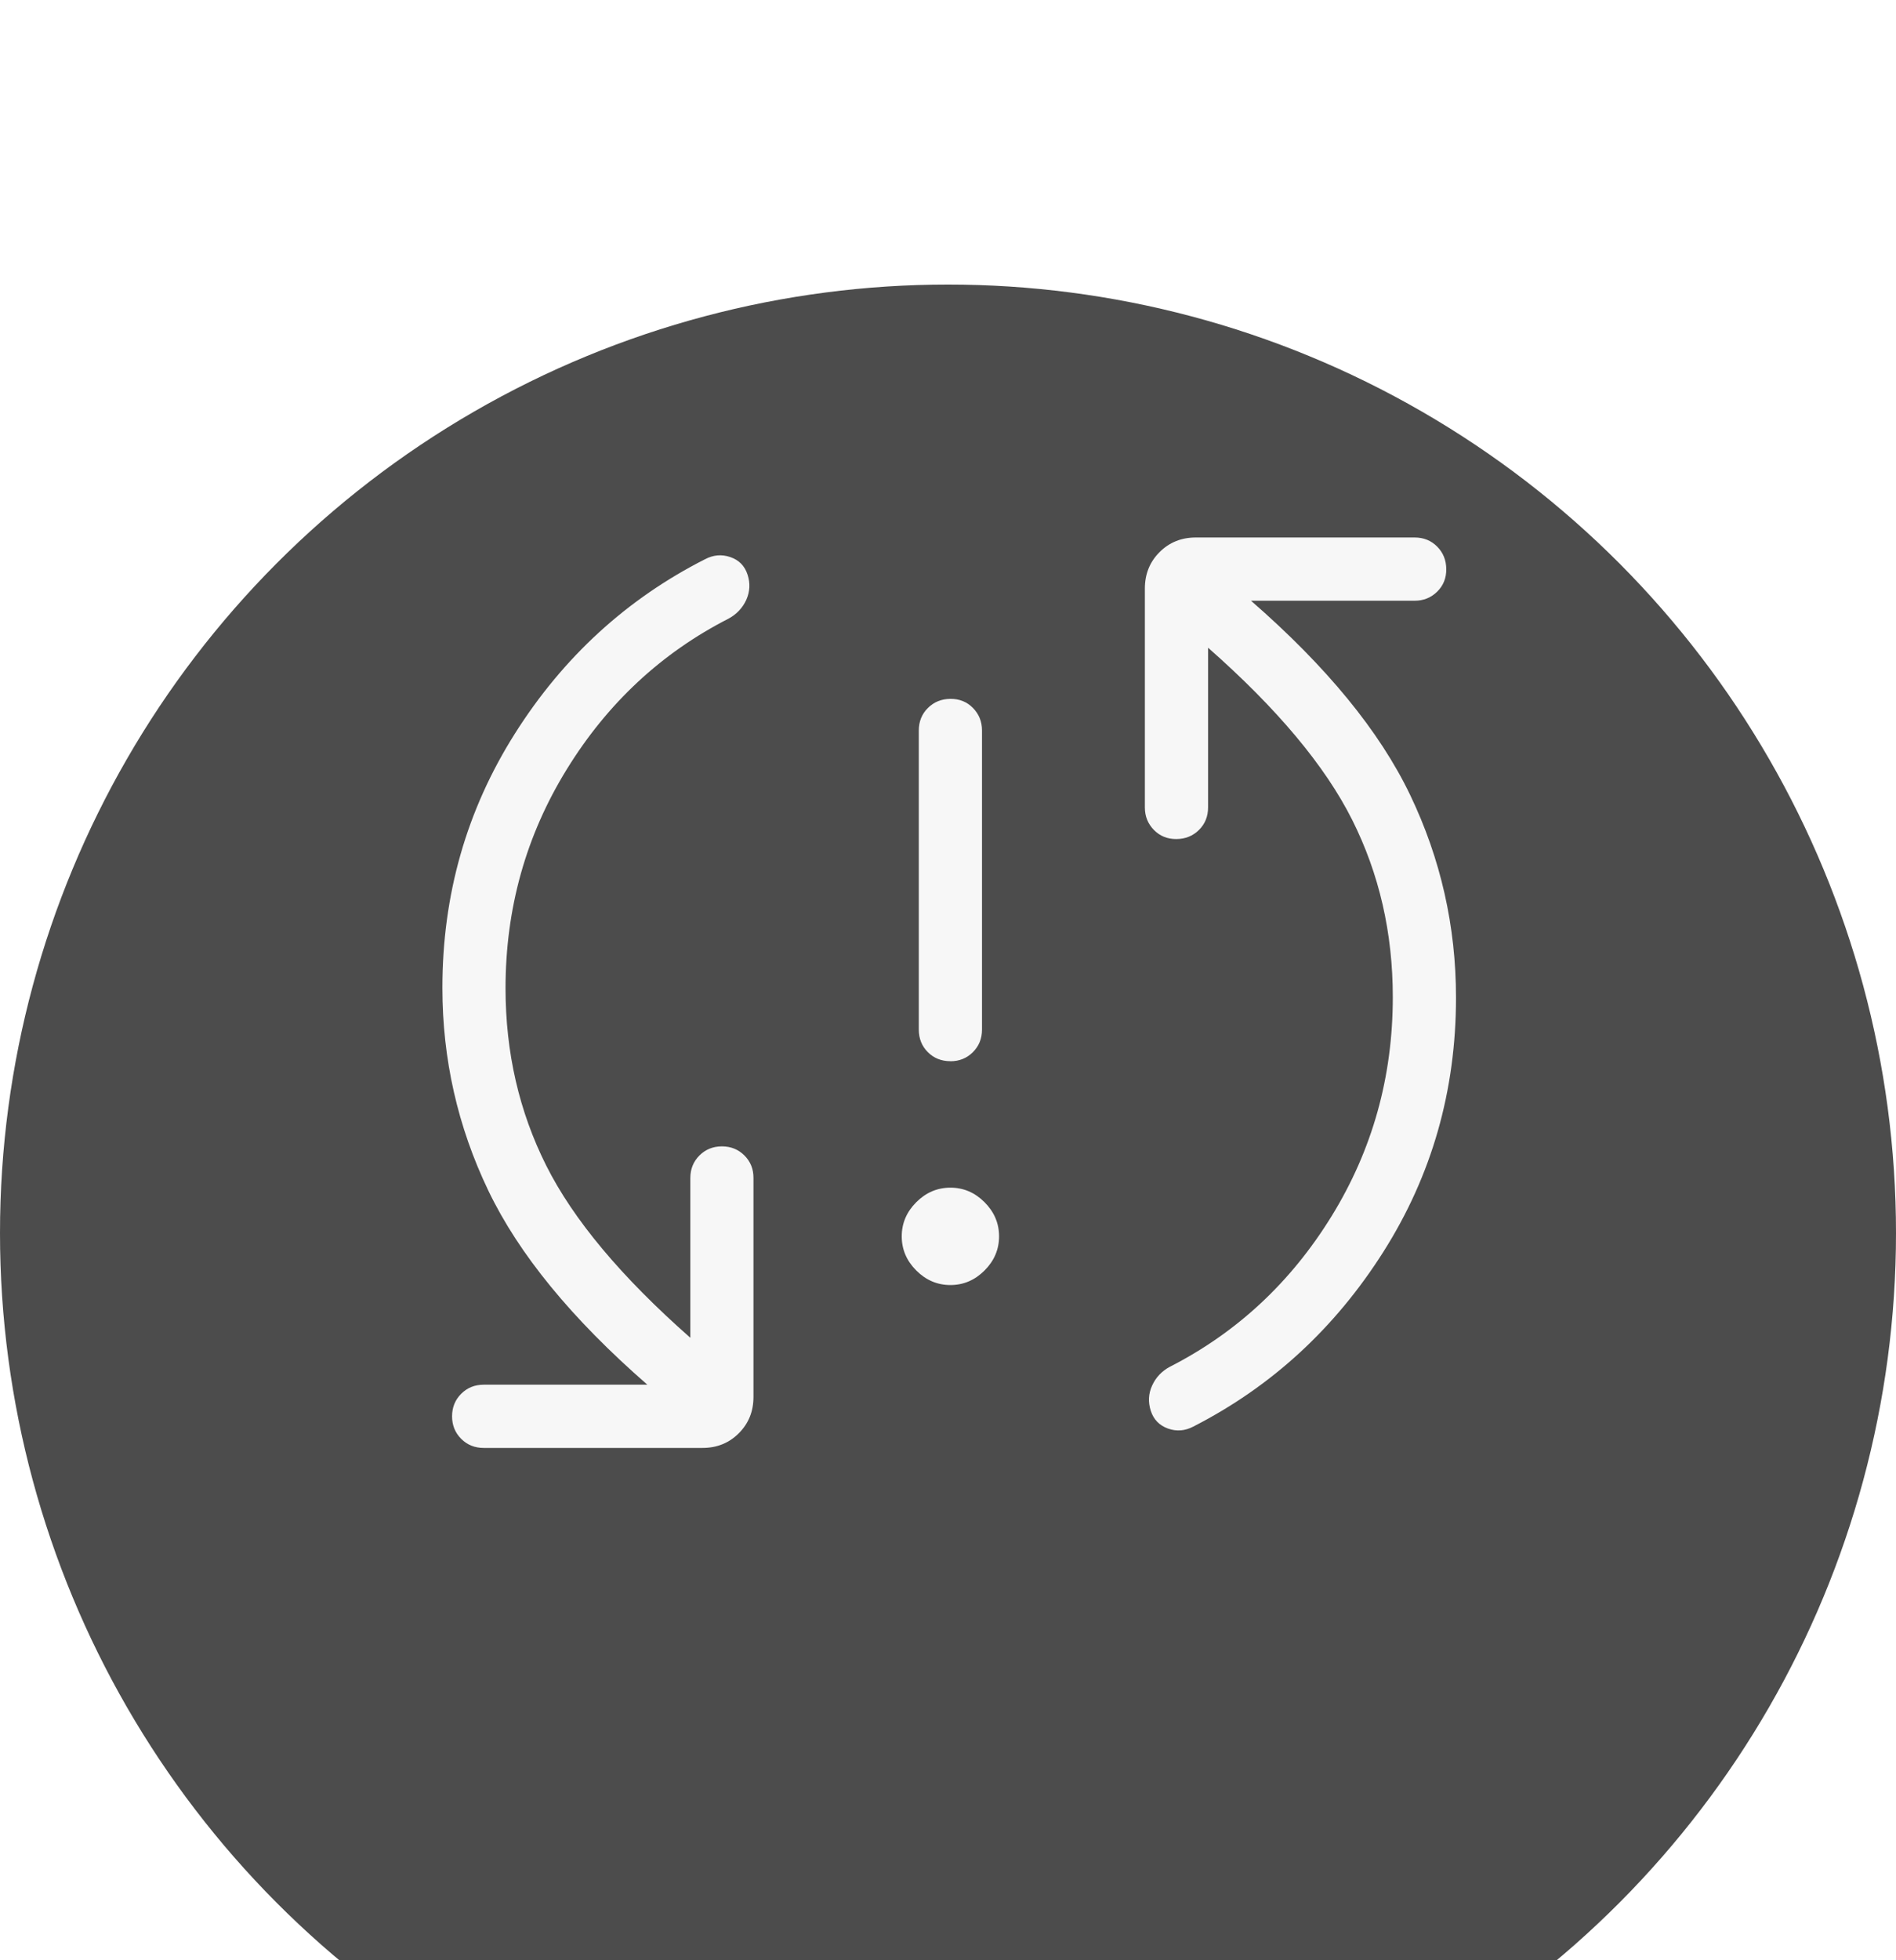 <svg width="30" height="31" viewBox="0 0 30 31" fill="none" xmlns="http://www.w3.org/2000/svg">
<g filter="url(#filter0_i_613_422)">
<circle cx="15" cy="15.5" r="15" fill="#4C4C4C"/>
</g>
<path d="M15.038 20.322C14.831 20.322 14.651 20.245 14.498 20.092C14.345 19.939 14.268 19.759 14.268 19.552C14.268 19.345 14.345 19.165 14.498 19.012C14.651 18.859 14.831 18.782 15.038 18.782C15.245 18.782 15.425 18.859 15.578 19.012C15.731 19.165 15.808 19.345 15.808 19.552C15.808 19.759 15.731 19.939 15.578 20.092C15.425 20.245 15.245 20.322 15.038 20.322ZM15.038 16.782C14.895 16.782 14.776 16.734 14.681 16.639C14.586 16.544 14.538 16.425 14.538 16.283V11.552C14.538 11.41 14.586 11.291 14.682 11.196C14.778 11.101 14.897 11.053 15.039 11.052C15.181 11.051 15.3 11.099 15.395 11.196C15.49 11.293 15.538 11.411 15.538 11.552V16.282C15.538 16.424 15.49 16.543 15.394 16.639C15.298 16.735 15.179 16.783 15.037 16.783M7.999 15.629C7.999 16.644 8.214 17.578 8.643 18.433C9.072 19.288 9.832 20.195 10.923 21.156V18.629C10.923 18.488 10.971 18.369 11.067 18.273C11.163 18.177 11.282 18.129 11.423 18.129C11.564 18.129 11.683 18.177 11.779 18.273C11.875 18.369 11.923 18.488 11.922 18.629V22.091C11.922 22.32 11.845 22.511 11.69 22.666C11.535 22.821 11.344 22.898 11.115 22.898H7.654C7.512 22.898 7.393 22.85 7.297 22.754C7.201 22.658 7.153 22.539 7.153 22.398C7.153 22.257 7.201 22.138 7.297 22.042C7.393 21.946 7.512 21.898 7.653 21.898H10.243C9.048 20.857 8.208 19.833 7.725 18.825C7.242 17.817 7 16.749 7 15.622C7 14.149 7.383 12.809 8.148 11.6C8.913 10.391 9.916 9.473 11.155 8.844C11.286 8.775 11.419 8.763 11.556 8.81C11.693 8.857 11.783 8.949 11.828 9.086C11.873 9.223 11.866 9.357 11.808 9.487C11.748 9.616 11.655 9.714 11.528 9.783C10.467 10.325 9.613 11.119 8.968 12.166C8.322 13.213 7.999 14.367 7.999 15.629ZM22.038 15.769C22.038 14.754 21.824 13.82 21.395 12.965C20.966 12.11 20.206 11.203 19.115 10.243V12.769C19.115 12.911 19.067 13.03 18.971 13.125C18.875 13.22 18.756 13.268 18.614 13.269C18.472 13.27 18.353 13.222 18.258 13.125C18.163 13.028 18.115 12.91 18.115 12.769V9.308C18.115 9.079 18.192 8.887 18.347 8.732C18.502 8.577 18.693 8.5 18.922 8.5H22.384C22.526 8.5 22.645 8.548 22.74 8.644C22.835 8.74 22.883 8.859 22.884 9.001C22.885 9.143 22.837 9.262 22.74 9.357C22.643 9.452 22.525 9.5 22.384 9.5H19.794C20.99 10.541 21.83 11.565 22.313 12.573C22.796 13.581 23.038 14.649 23.038 15.776C23.038 17.249 22.655 18.589 21.888 19.798C21.121 21.007 20.119 21.928 18.882 22.56C18.751 22.629 18.618 22.64 18.482 22.592C18.345 22.543 18.254 22.45 18.209 22.312C18.164 22.173 18.171 22.04 18.23 21.911C18.289 21.782 18.382 21.684 18.51 21.615C19.571 21.073 20.425 20.279 21.07 19.232C21.715 18.185 22.038 17.031 22.038 15.769Z" fill="#F7F7F7"/>
<defs>
<filter id="filter0_i_613_422" x="0" y="0.5" width="30" height="34" filterUnits="userSpaceOnUse" color-interpolation-filters="sRGB">
<feFlood flood-opacity="0" result="BackgroundImageFix"/>
<feBlend mode="normal" in="SourceGraphic" in2="BackgroundImageFix" result="shape"/>
<feColorMatrix in="SourceAlpha" type="matrix" values="0 0 0 0 0 0 0 0 0 0 0 0 0 0 0 0 0 0 127 0" result="hardAlpha"/>
<feOffset dy="4"/>
<feGaussianBlur stdDeviation="2"/>
<feComposite in2="hardAlpha" operator="arithmetic" k2="-1" k3="1"/>
<feColorMatrix type="matrix" values="0 0 0 0 0 0 0 0 0 0 0 0 0 0 0 0 0 0 0.25 0"/>
<feBlend mode="normal" in2="shape" result="effect1_innerShadow_613_422"/>
</filter>
</defs>
</svg>
